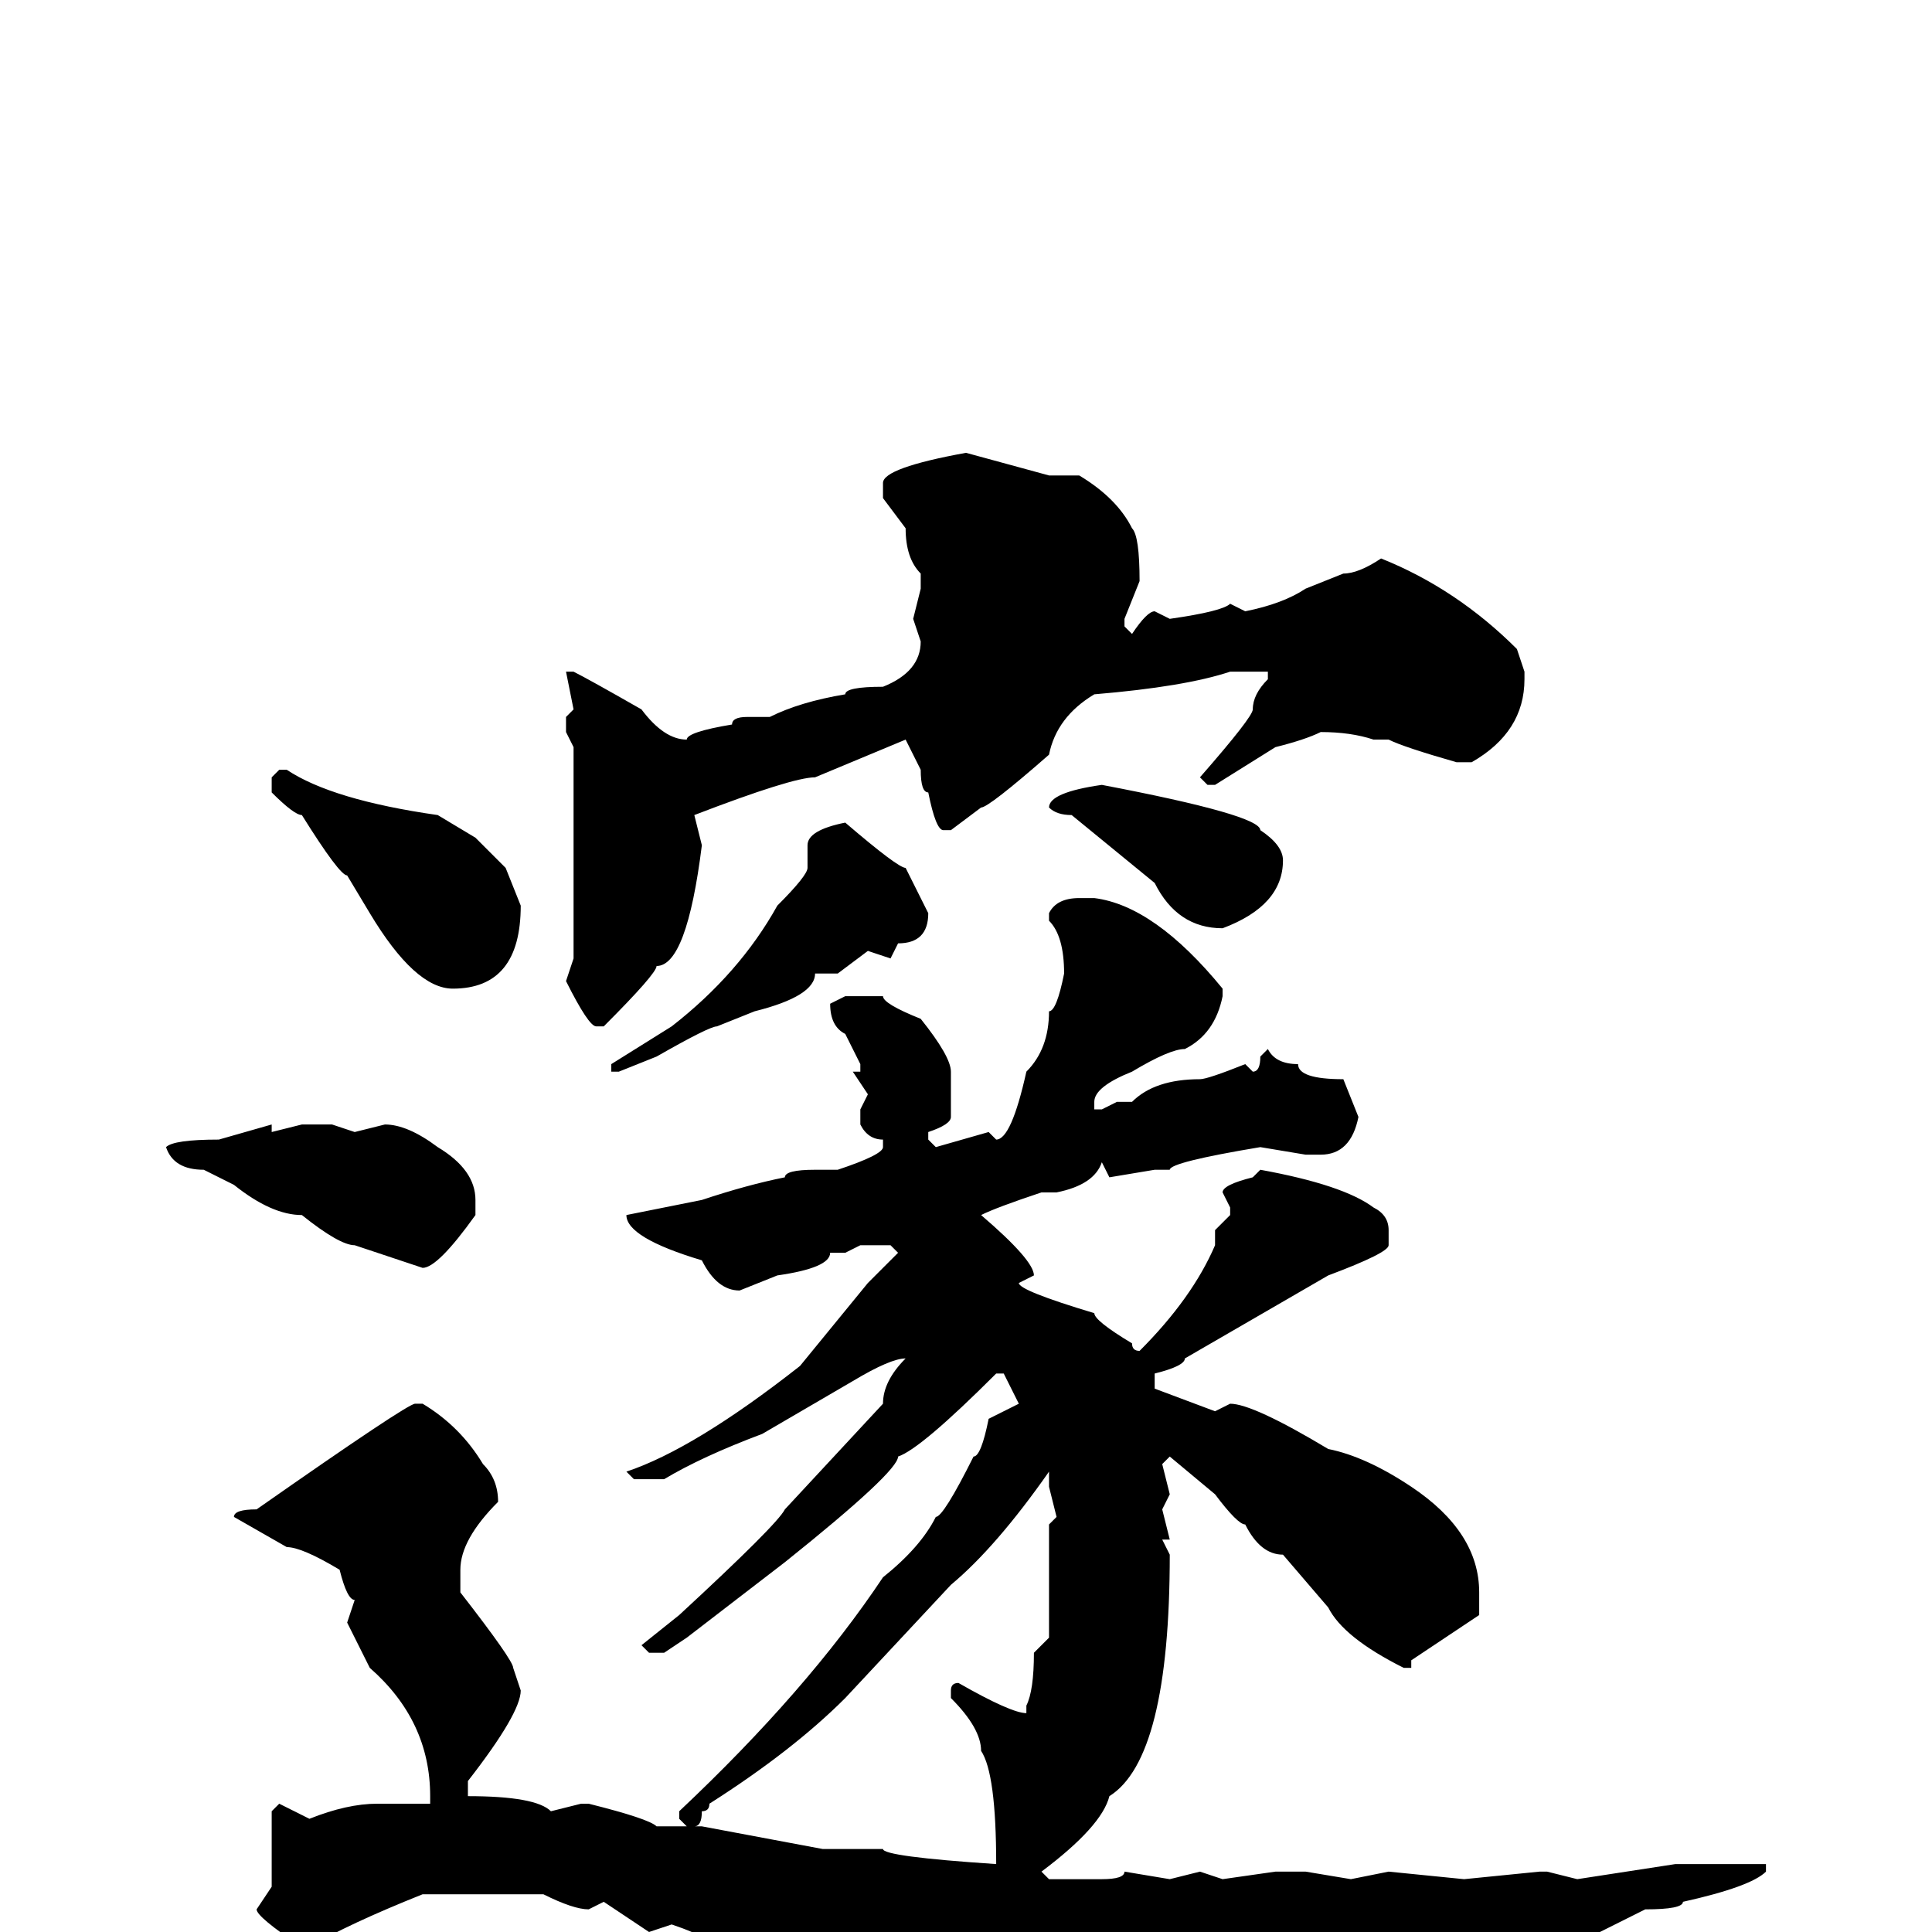 <svg xmlns="http://www.w3.org/2000/svg" viewBox="0 -256 256 256">
	<path fill="#000000" d="M128 -196L139 -193H143Q148 -190 150 -186Q151 -185 151 -179L149 -174V-173L150 -172Q152 -175 153 -175L155 -174Q162 -175 163 -176L165 -175Q170 -176 173 -178L178 -180Q180 -180 183 -182Q193 -178 201 -170L202 -167V-166Q202 -159 195 -155H193Q186 -157 184 -158H182Q179 -159 175 -159Q173 -158 169 -157L161 -152H160L159 -153Q166 -161 166 -162Q166 -164 168 -166V-167H166H163Q157 -165 145 -164Q140 -161 139 -156Q131 -149 130 -149L126 -146H125Q124 -146 123 -151Q122 -151 122 -154L120 -158L108 -153Q105 -153 92 -148L93 -144Q91 -128 87 -128Q87 -127 80 -120H79Q78 -120 75 -126L76 -129V-146V-150V-153V-157L75 -159V-161L76 -162L75 -167H76Q78 -166 85 -162Q88 -158 91 -158Q91 -159 97 -160Q97 -161 99 -161H102Q106 -163 112 -164Q112 -165 117 -165Q122 -167 122 -171L121 -174L122 -178V-180Q120 -182 120 -186L117 -190V-192Q117 -194 128 -196ZM37 -154H38Q44 -150 58 -148L63 -145L67 -141L69 -136Q69 -125 60 -125Q55 -125 49 -135L46 -140Q45 -140 40 -148Q39 -148 36 -151V-153ZM146 -152Q167 -148 167 -146Q170 -144 170 -142Q170 -136 162 -133Q156 -133 153 -139L142 -148Q140 -148 139 -149Q139 -151 146 -152ZM112 -147Q119 -141 120 -141L123 -135Q123 -131 119 -131L118 -129L115 -130L111 -127H109H108Q108 -124 100 -122L95 -120Q94 -120 87 -116L82 -114H81V-115L89 -120Q98 -127 103 -136Q107 -140 107 -141V-144Q107 -146 112 -147ZM143 -137H145Q153 -136 162 -125V-124Q161 -119 157 -117Q155 -117 150 -114Q145 -112 145 -110V-109H146L148 -110H150Q153 -113 159 -113Q160 -113 165 -115L166 -114Q167 -114 167 -116L168 -117Q169 -115 172 -115Q172 -113 178 -113L180 -108Q179 -103 175 -103H173L167 -104Q155 -102 155 -101H153L147 -100L146 -102Q145 -99 140 -98H138Q132 -96 130 -95Q137 -89 137 -87L135 -86Q135 -85 145 -82Q145 -81 150 -78Q150 -77 151 -77Q158 -84 161 -91V-93L163 -95V-96L162 -98Q162 -99 166 -100L167 -101Q178 -99 182 -96Q184 -95 184 -93V-91Q184 -90 176 -87L157 -76Q157 -75 153 -74V-72L161 -69L163 -70Q166 -70 176 -64Q181 -63 187 -59Q196 -53 196 -45V-42L187 -36V-35H186Q178 -39 176 -43L170 -50Q167 -50 165 -54Q164 -54 161 -58L155 -63L154 -62L155 -58L154 -56L155 -52H154L155 -50Q155 -23 147 -18Q146 -14 138 -8L139 -7H146Q149 -7 149 -8L155 -7L159 -8L162 -7L169 -8H173L179 -7L184 -8L194 -7L204 -8H205L209 -7L222 -9H228H233H234V-8Q232 -6 223 -4Q223 -3 218 -3L210 1Q208 3 202 8Q195 13 190 18Q189 19 186 20L179 18H177L174 19Q170 17 165 17H164Q162 16 158 16H157Q153 15 139 13Q139 12 138 12H132L130 10H127L109 7Q109 5 100 4H99V3L98 4Q95 1 89 -1L86 0L80 -4L78 -3Q76 -3 72 -5H69H64H63H62H56Q46 -1 41 2H40Q34 -2 34 -3L36 -6V-9V-11V-13V-16L37 -17L41 -15Q46 -17 50 -17H57V-18Q57 -28 49 -35L46 -41L47 -44Q46 -44 45 -48Q40 -51 38 -51L31 -55Q31 -56 34 -56Q54 -70 55 -70H56Q61 -67 64 -62Q66 -60 66 -57Q61 -52 61 -48V-45Q68 -36 68 -35L69 -32Q69 -29 62 -20V-18Q71 -18 73 -16L77 -17H78Q86 -15 87 -14H90H93L109 -11H117Q117 -10 132 -9Q132 -21 130 -24Q130 -27 126 -31V-32Q126 -33 127 -33Q134 -29 136 -29V-30Q137 -32 137 -37L139 -39V-47V-48V-49V-51V-54L140 -55L139 -59V-61Q132 -51 126 -46L112 -31Q105 -24 94 -17Q94 -16 93 -16Q93 -14 92 -14H91L90 -15V-16Q107 -32 117 -47Q122 -51 124 -55Q125 -55 129 -63Q130 -63 131 -68L135 -70L133 -74H132Q122 -64 119 -63Q119 -61 104 -49L91 -39L88 -37H86L85 -38L90 -42Q103 -54 104 -56L117 -70Q117 -73 120 -76Q118 -76 113 -73L101 -66Q93 -63 88 -60H84L83 -61Q92 -64 106 -75L115 -86L119 -90L118 -91H114L112 -90H110Q110 -88 103 -87L98 -85Q95 -85 93 -89Q83 -92 83 -95L93 -97Q99 -99 104 -100Q104 -101 108 -101H111Q117 -103 117 -104V-105Q115 -105 114 -107V-109L115 -111L113 -114H114V-115L112 -119Q110 -120 110 -123L112 -124H114H117Q117 -123 122 -121Q126 -116 126 -114V-112V-109V-108Q126 -107 123 -106V-105L124 -104L131 -106L132 -105Q134 -105 136 -114Q139 -117 139 -122Q140 -122 141 -127Q141 -132 139 -134V-135Q140 -137 143 -137ZM40 -107H44L47 -106L51 -107Q54 -107 58 -104Q63 -101 63 -97V-95Q58 -88 56 -88L47 -91Q45 -91 40 -95Q36 -95 31 -99L27 -101Q23 -101 22 -104Q23 -105 29 -105L36 -107V-106Z"/>
</svg>